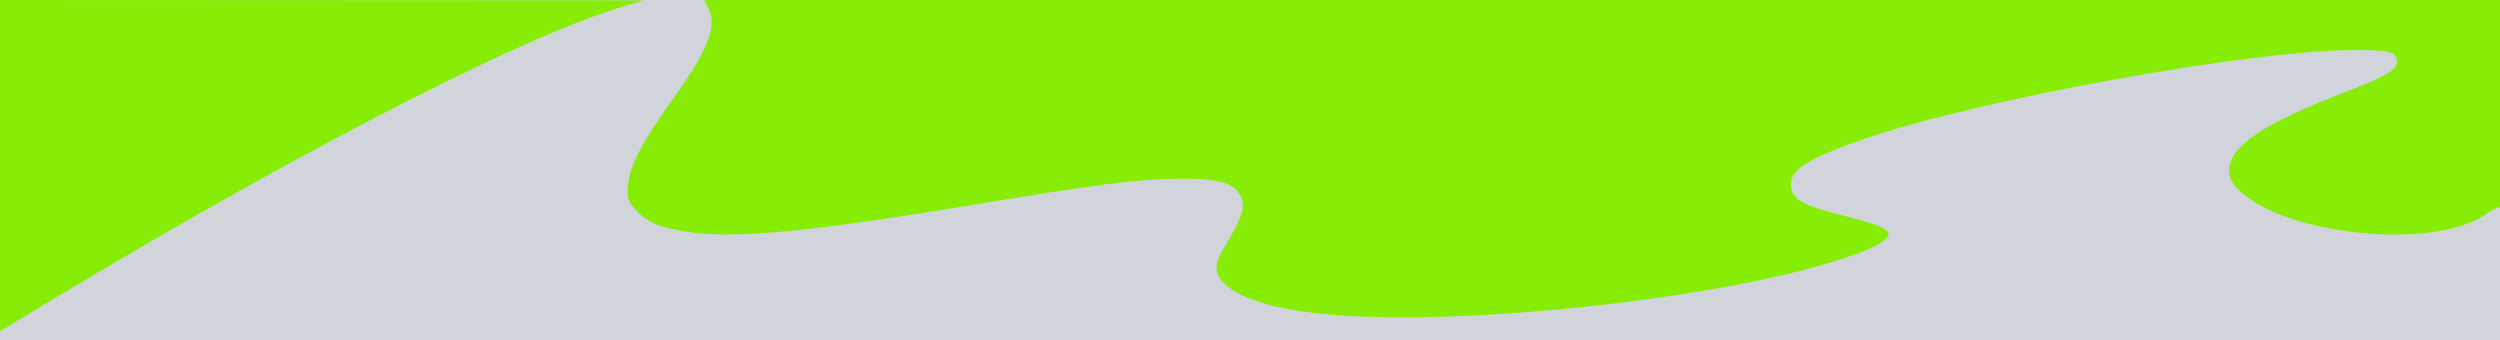 <svg width="1440" height="196" viewBox="0 0 1440 196" fill="none" xmlns="http://www.w3.org/2000/svg">
<g clip-path="url(#clip0_350_589)">
<path d="M-2 1C-2 66.333 -2 131.666 -2 197C479.333 197 960.667 197 1442 197C1442 131 1442 64.999 1442 -1C960.667 -1 479.333 -1 -2 -1C-2 -0.334 -2 0.333 -2 1Z" fill="#D1D5DB"/>
<path d="M-1.696 95.93V0L184.452 0.091L370.601 0.182L357.88 4.043C294.702 23.221 152.889 97.249 -0.424 191.082C-1.124 191.511 -1.696 148.692 -1.696 95.93Z" fill="#87ED06"/>
<path d="M767.69 181.324C736.201 178.73 714.875 172.571 705.159 163.267C699.382 157.734 699.249 152.248 704.674 143.322C716.635 123.646 718.161 117.823 713.21 110.755C709.08 104.858 699.728 102.764 678.445 102.972C654.749 103.203 633.324 105.923 561.518 117.818C469.861 133.002 426.267 137.375 399.735 134.047C381.035 131.702 372.945 128.513 366.192 120.822C361.463 115.435 360.978 113.908 361.678 106.621C362.733 95.637 370.36 80.788 385.95 59.364C407.15 30.231 413.276 15.325 408.216 5.182L405.631 0H923.663H1441.7V60.312C1441.7 99.85 1441.12 120.265 1440.01 119.582C1439.08 119.009 1435.84 120.412 1432.8 122.7C1414.42 136.547 1370.04 139.185 1329.49 128.839C1303 122.082 1283.95 109.484 1283.96 98.74C1283.98 83.994 1302.64 71.448 1353.5 51.984C1373.12 44.475 1380.64 40.041 1380.64 35.983C1380.64 29.825 1377.24 28.834 1356.13 28.836C1296.36 28.842 1140.3 57.096 1074.26 79.867C1041.06 91.314 1030.64 98.005 1031.56 107.267C1032.33 114.948 1038.38 118.382 1060.99 123.975C1083.91 129.645 1090.31 132.795 1087.01 136.775C1083.65 140.822 1074.11 145.097 1055.83 150.742C984.771 172.684 844.068 187.618 767.69 181.324Z" fill="#87ED06"/>
</g>
<defs>
<clipPath id="clip0_350_589">
<rect width="1440" height="196" fill="white"/>
</clipPath>
</defs>
</svg>
